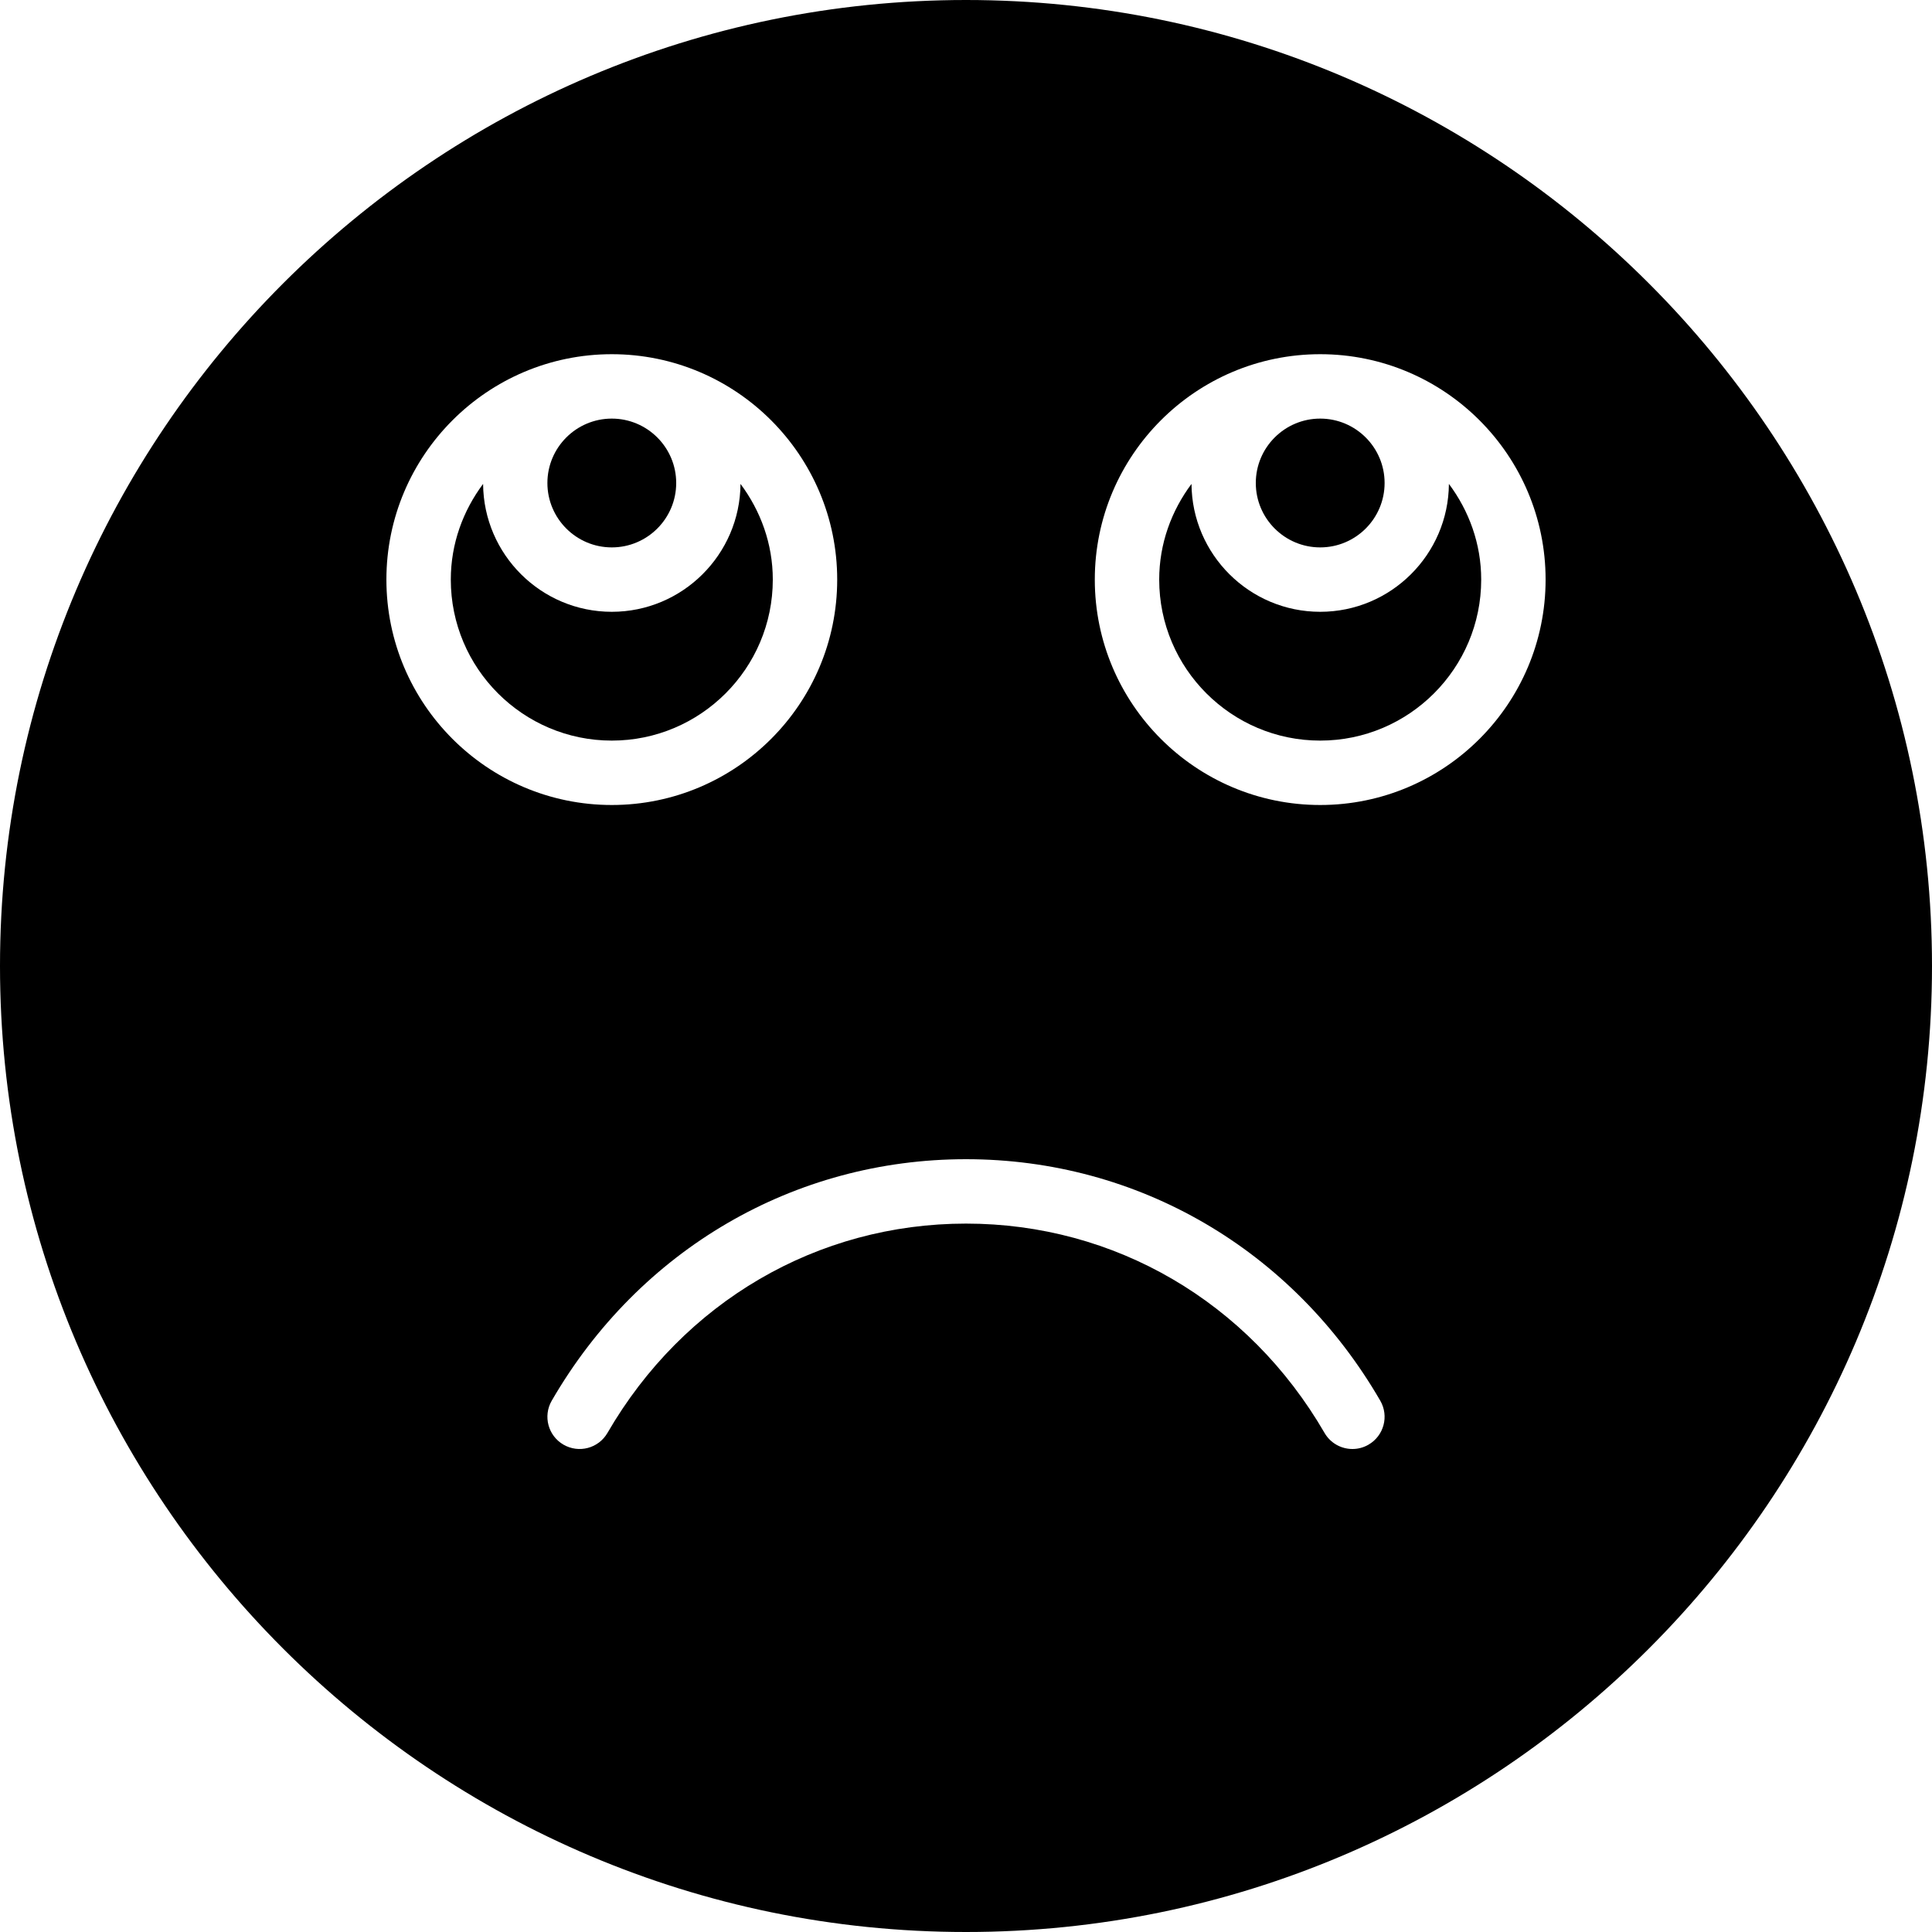 <?xml version="1.0" encoding="UTF-8"?>
<svg width="60px" height="60px" viewBox="0 0 60 60" version="1.1" xmlns="http://www.w3.org/2000/svg" xmlns:xlink="http://www.w3.org/1999/xlink">
    <!-- Generator: Sketch 41.1 (35376) - http://www.bohemiancoding.com/sketch -->
    <title>31 -Sad- (face, emoticons, emoji)</title>
    <desc>Created with Sketch.</desc>
    <defs></defs>
    <g id="Page-1" stroke="none" stroke-width="1" fill="none" fill-rule="evenodd">
        <g id="Icons" transform="translate(-119, -707)" fill="#000000">
            <g id="31--Sad--(face,-emoticons,-emoji)" transform="translate(119, 707)">
                <path d="M24,18 C24,16.883 23.619,15.861 22.997,15.028 C22.982,17.22 21.196,19 19,19 C16.804,19 15.018,17.22 15.003,15.028 C14.381,15.861 14,16.883 14,18 C14,20.757 16.243,23 19,23 C21.757,23 24,20.757 24,18" id="Fill-166"></path>
                <path d="M39,15 C39,16.103 39.897,17 41,17 C42.103,17 43,16.103 43,15 C43,13.897 42.103,13 41,13 C39.897,13 39,13.897 39,15" id="Fill-167"></path>
                <path d="M17,15 C17,16.103 17.897,17 19,17 C20.103,17 21,16.103 21,15 C21,13.897 20.103,13 19,13 C17.897,13 17,13.897 17,15" id="Fill-168"></path>
                <path d="M41,25 C37.14,25 34,21.86 34,18 C34,14.14 37.14,11 41,11 C44.86,11 48,14.14 48,18 C48,21.86 44.86,25 41,25 M42.501,44.865 C42.343,44.957 42.171,45 42.001,45 C41.656,45 41.32,44.821 41.135,44.501 C38.776,40.43 34.614,38 30,38 C25.386,38 21.224,40.43 18.865,44.501 C18.588,44.979 17.979,45.142 17.499,44.865 C17.021,44.588 16.858,43.977 17.135,43.499 C19.855,38.803 24.664,36 30,36 C35.336,36 40.145,38.803 42.865,43.499 C43.142,43.977 42.979,44.588 42.501,44.865 M12,18 C12,14.14 15.14,11 19,11 C22.86,11 26,14.14 26,18 C26,21.86 22.86,25 19,25 C15.14,25 12,21.86 12,18 M30,0 C13.458,0 0,13.458 0,30 C0,46.542 13.458,60 30,60 C46.542,60 60,46.542 60,30 C60,13.458 46.542,0 30,0" id="Fill-169"></path>
                <path d="M41,19 C38.804,19 37.018,17.22 37.003,15.028 C36.381,15.861 36,16.883 36,18 C36,20.757 38.243,23 41,23 C43.757,23 46,20.757 46,18 C46,16.883 45.619,15.861 44.997,15.028 C44.982,17.22 43.196,19 41,19" id="Fill-170"></path>
            </g>
        </g>
    </g>
</svg>